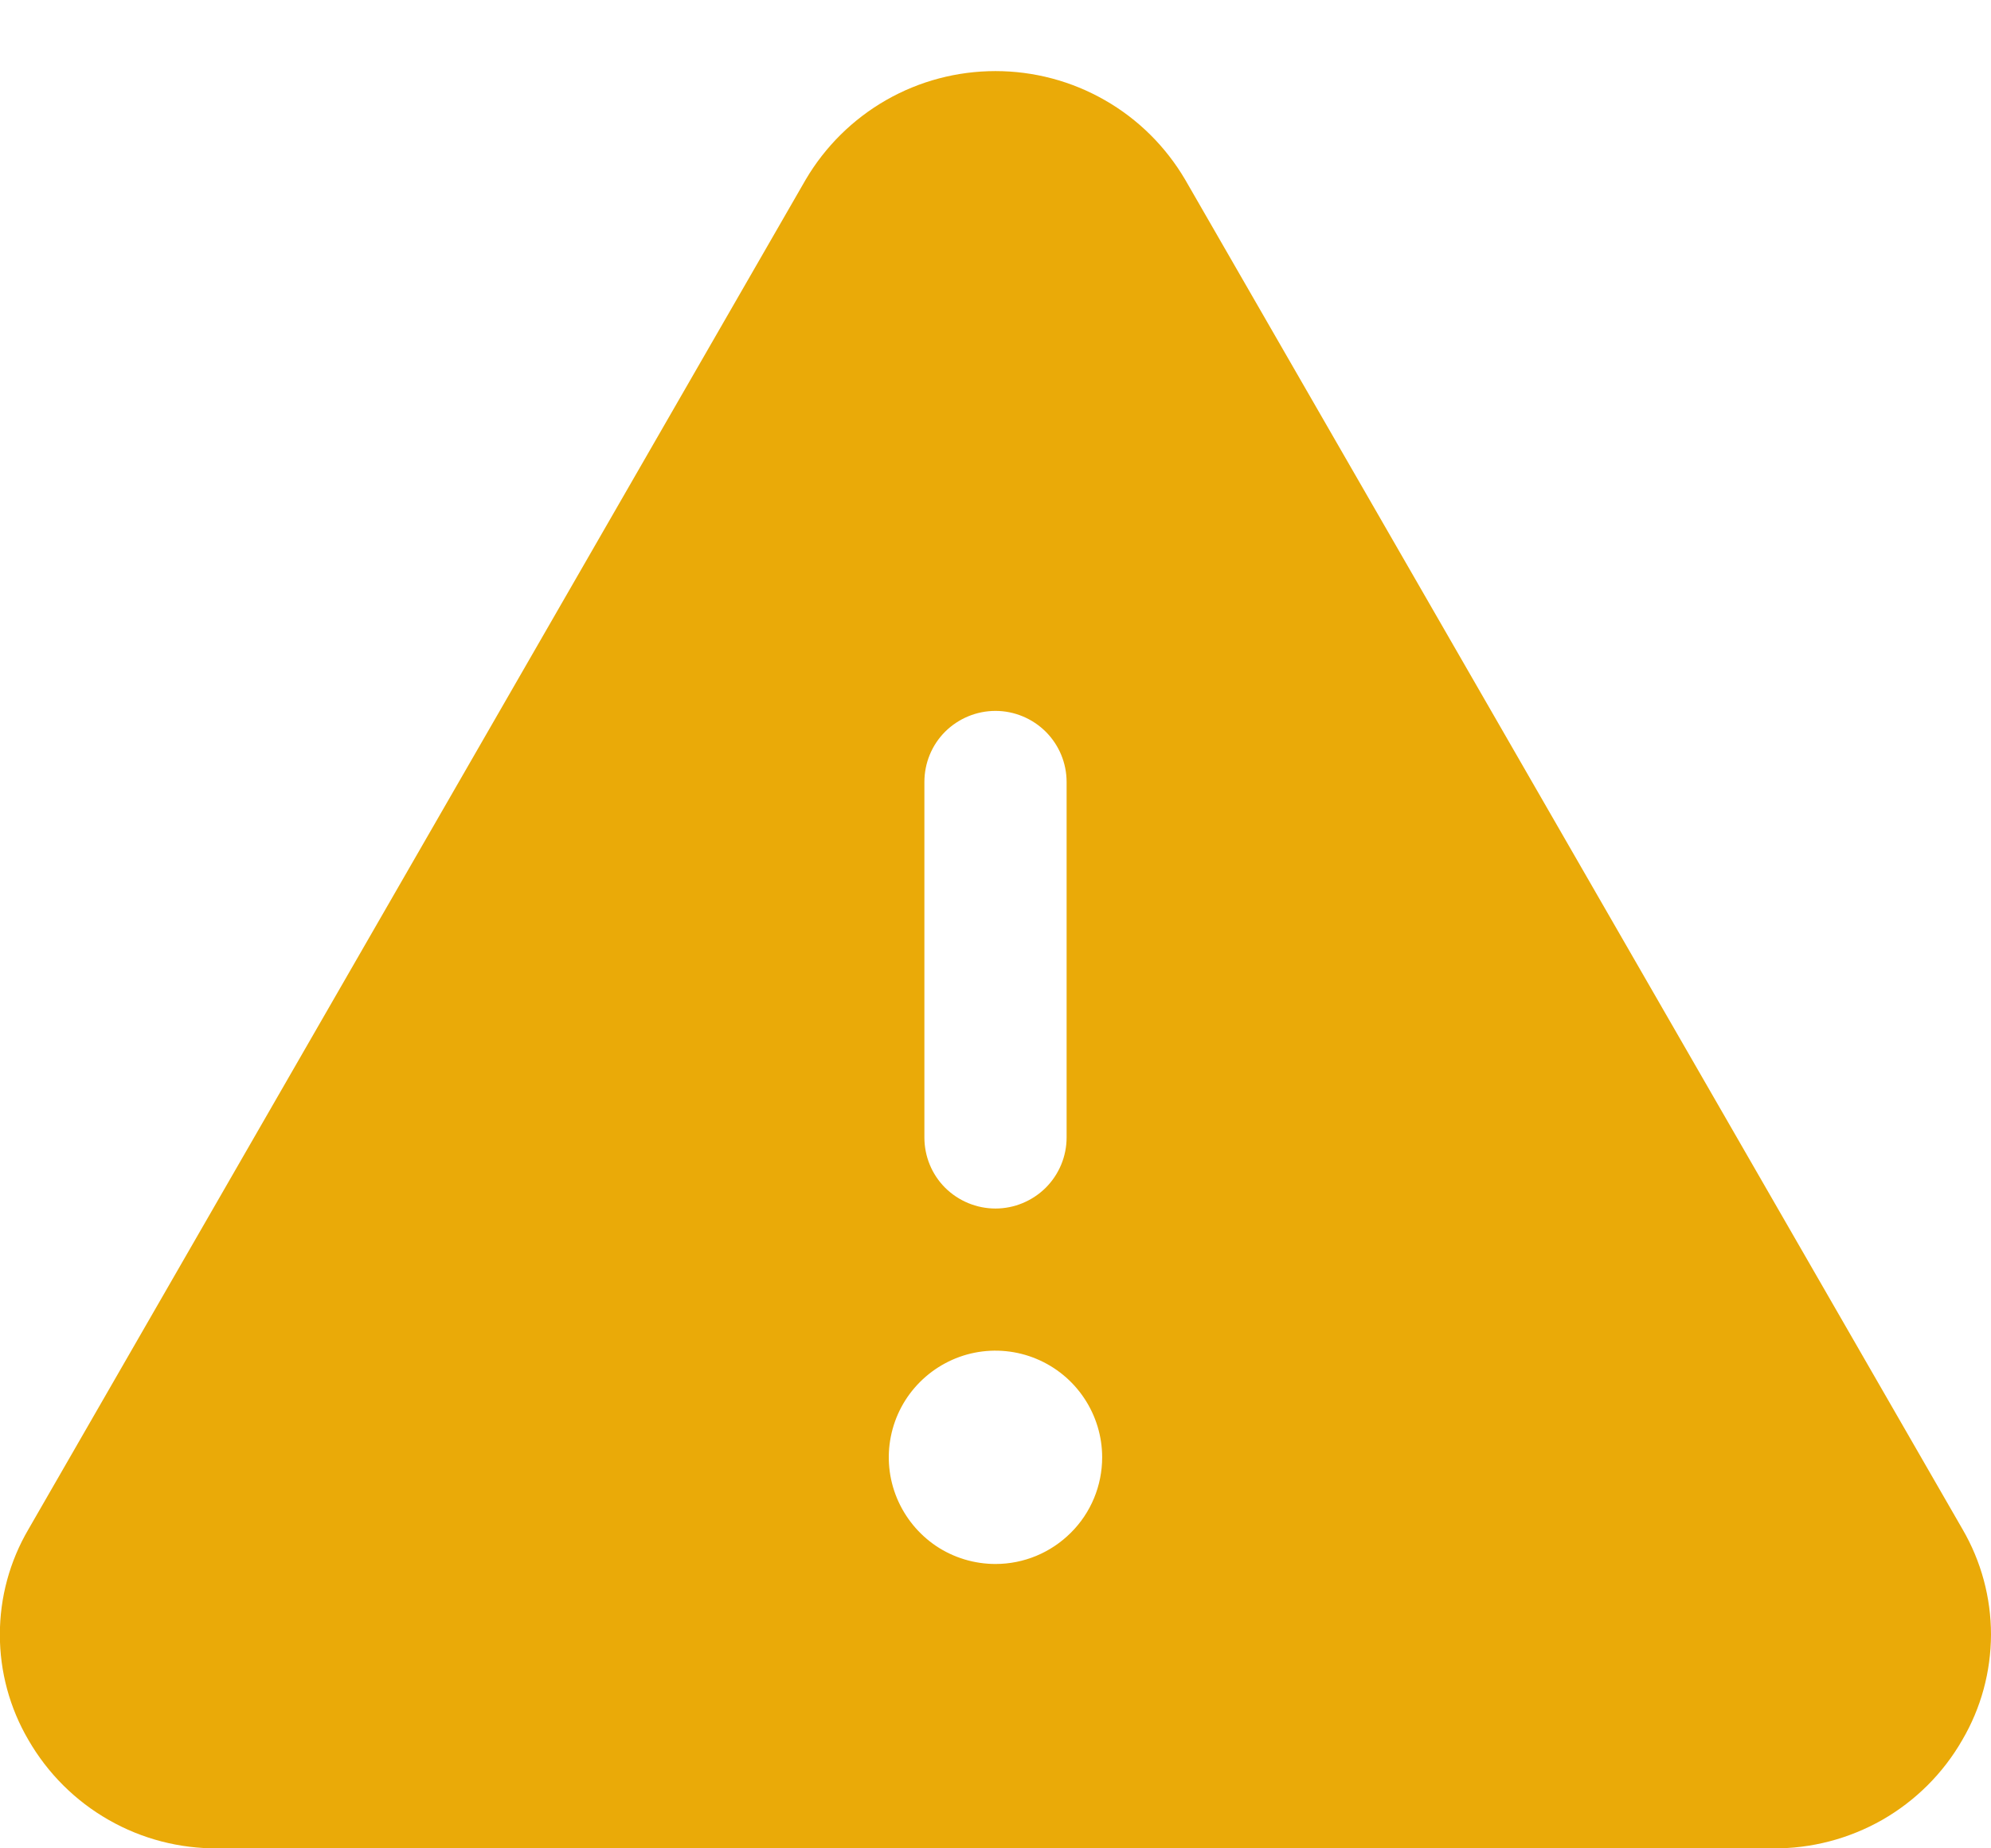<svg width="14" height="13" viewBox="0 0 14 13" fill="none" xmlns="http://www.w3.org/2000/svg">
    <path
        d="M13.8 10.756L8.334 1.264C8.197 1.031 8.003 0.838 7.768 0.704C7.534 0.57 7.269 0.5 7 0.5C6.73 0.5 6.465 0.57 6.231 0.704C5.997 0.838 5.802 1.031 5.665 1.264L0.2 10.756C0.068 10.981 -0.001 11.236 -0.001 11.497C-0.001 11.757 0.068 12.013 0.2 12.238C0.335 12.472 0.529 12.666 0.764 12.8C0.998 12.934 1.264 13.003 1.534 13H12.465C12.735 13.003 13.001 12.933 13.235 12.8C13.469 12.666 13.664 12.472 13.798 12.238C13.93 12.013 13.999 11.758 14 11.497C14 11.237 13.931 10.981 13.8 10.756ZM6.5 5.5C6.5 5.367 6.552 5.24 6.646 5.146C6.74 5.053 6.867 5 7 5C7.132 5 7.259 5.053 7.353 5.146C7.447 5.24 7.5 5.367 7.5 5.5V8C7.5 8.133 7.447 8.26 7.353 8.354C7.259 8.447 7.132 8.5 7 8.5C6.867 8.5 6.74 8.447 6.646 8.354C6.552 8.26 6.5 8.133 6.5 8V5.5ZM7 11C6.851 11 6.706 10.956 6.583 10.874C6.46 10.791 6.364 10.674 6.307 10.537C6.25 10.4 6.235 10.249 6.264 10.104C6.293 9.958 6.364 9.825 6.469 9.72C6.574 9.615 6.708 9.543 6.853 9.514C6.999 9.485 7.15 9.5 7.287 9.557C7.424 9.614 7.541 9.71 7.623 9.833C7.706 9.957 7.75 10.102 7.75 10.25C7.75 10.449 7.671 10.64 7.53 10.78C7.389 10.921 7.199 11 7 11Z"
        fill="#EAAA08" />
</svg>
